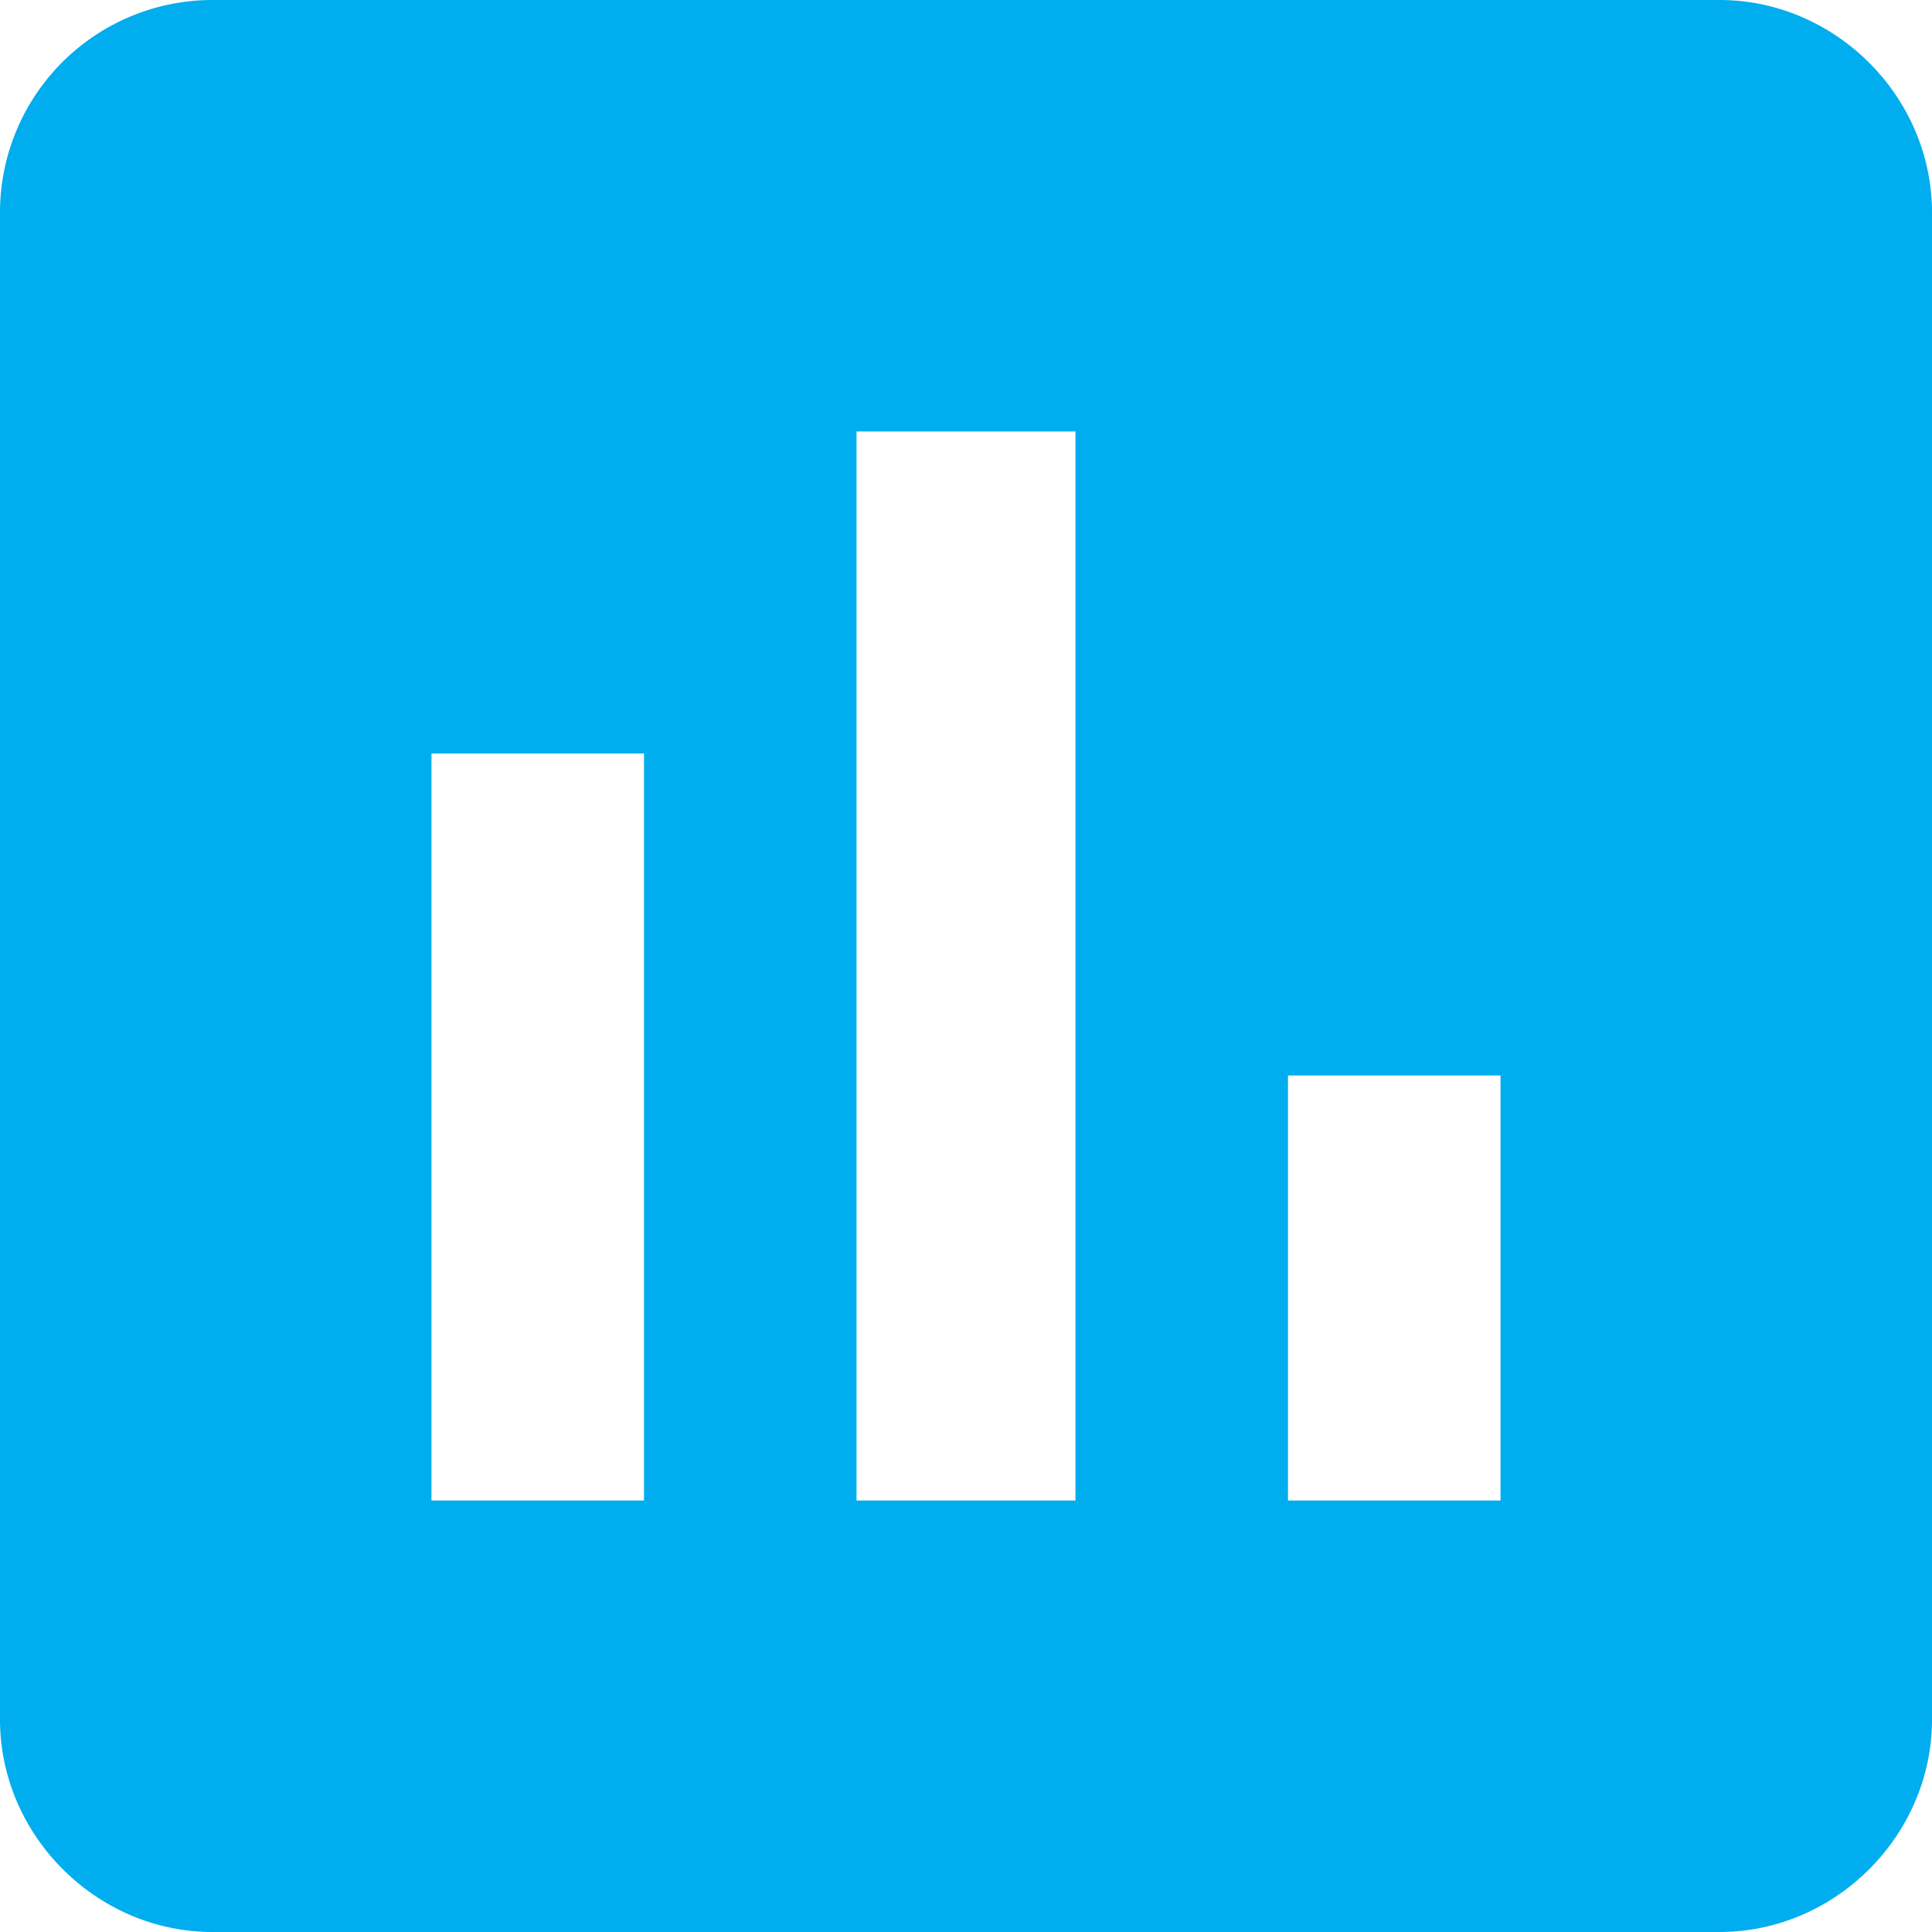 <svg xmlns="http://www.w3.org/2000/svg" fill="none" viewBox="0 0 30 30"><defs/><path fill="#00ADEE" d="M26.7 0H3.3A3.3 3.3 0 000 3.3v23.4C0 28.5 1.5 30 3.3 30h23.4c1.8 0 3.3-1.5 3.3-3.3V3.3C30 1.5 28.5 0 26.7 0zM10 23.3H6.7V11.7H10v11.6zm6.7 0h-3.4V6.7h3.4v16.6zm6.6 0H20v-6.6h3.3v6.6z"/></svg>